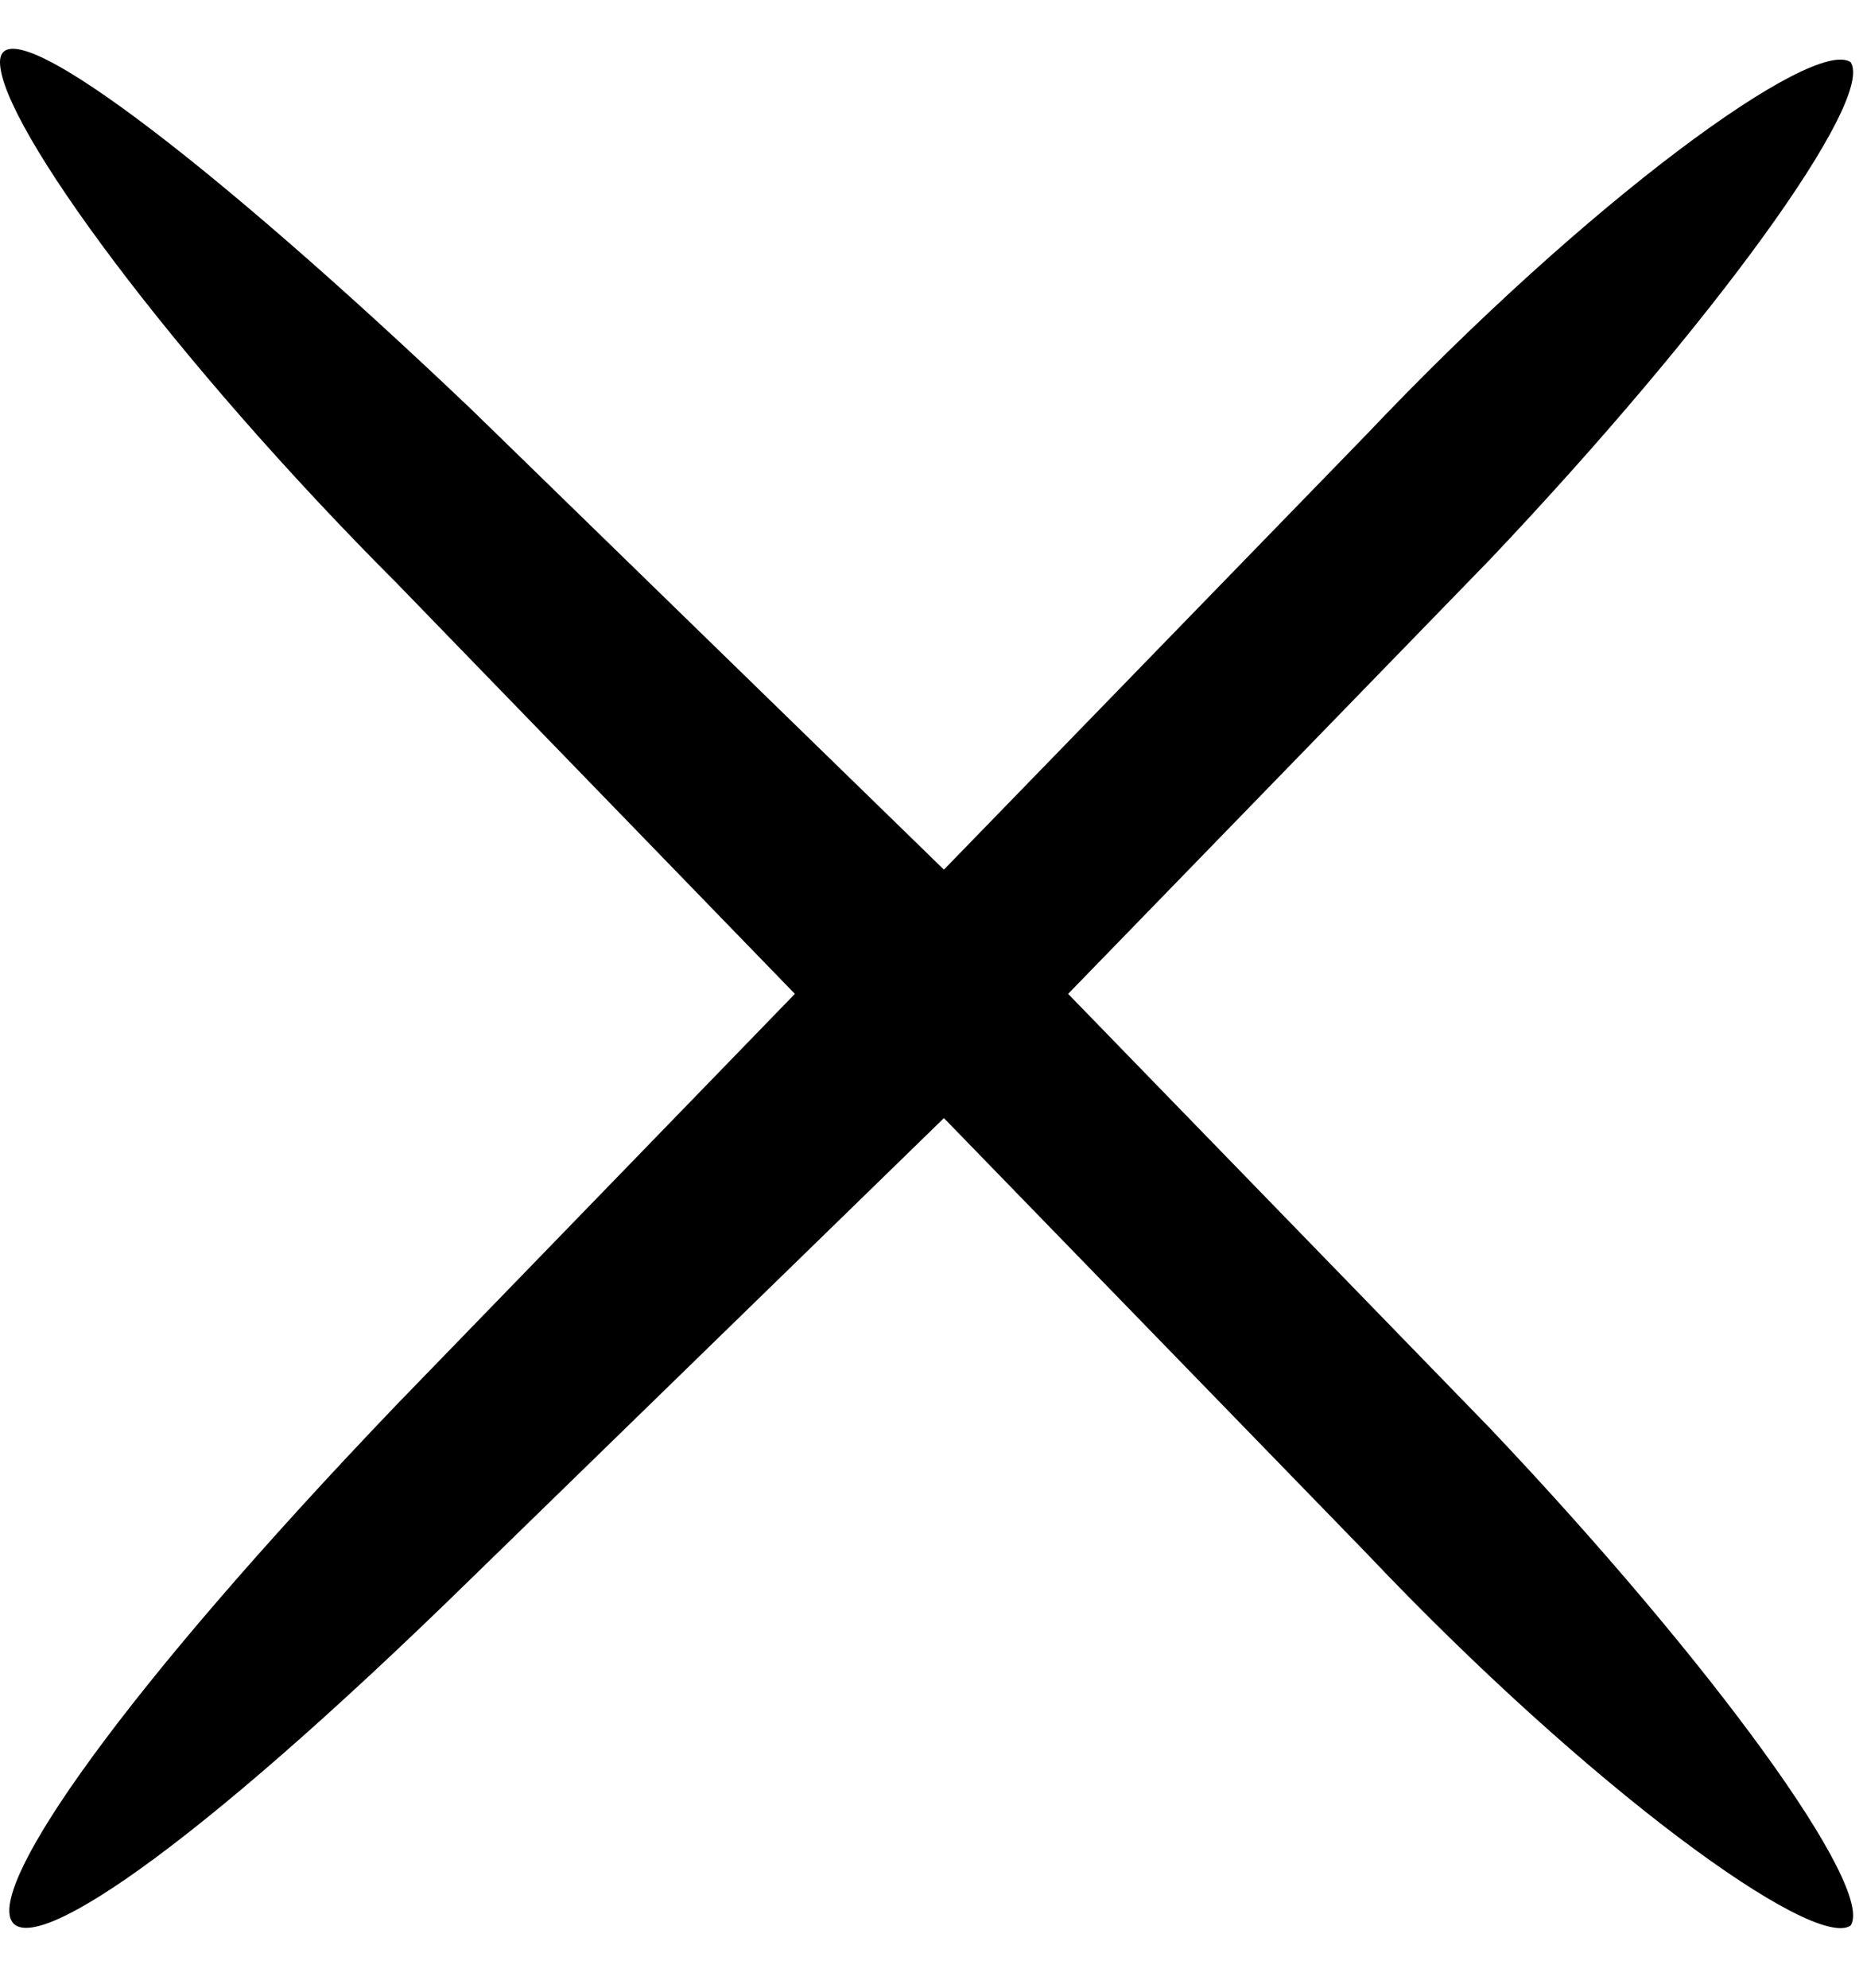 <?xml version="1.0" standalone="no"?>
<!DOCTYPE svg PUBLIC "-//W3C//DTD SVG 20010904//EN"
 "http://www.w3.org/TR/2001/REC-SVG-20010904/DTD/svg10.dtd">
<svg version="1.0" xmlns="http://www.w3.org/2000/svg"
 width="150pt" height="160pt" viewBox="0 0 15 16"
 preserveAspectRatio="xMidYMid meet">

<g transform="translate(0,16) scale(0.1,-0.1)"
 stroke="none">
<path d="M0 155 c0 -5 14 -24 32 -42 l32 -33 -32 -33 c-45 -47 -40 -59 6 -14
l38 37 34 -35 c18 -19 36 -32 39 -30 2 3 -11 21 -29 40 l-34 35 34 35 c18 19
31 37 29 40 -3 2 -21 -11 -39 -30 l-34 -35 -38 37 c-21 20 -38 33 -38 28z"/>
</g>
</svg>
